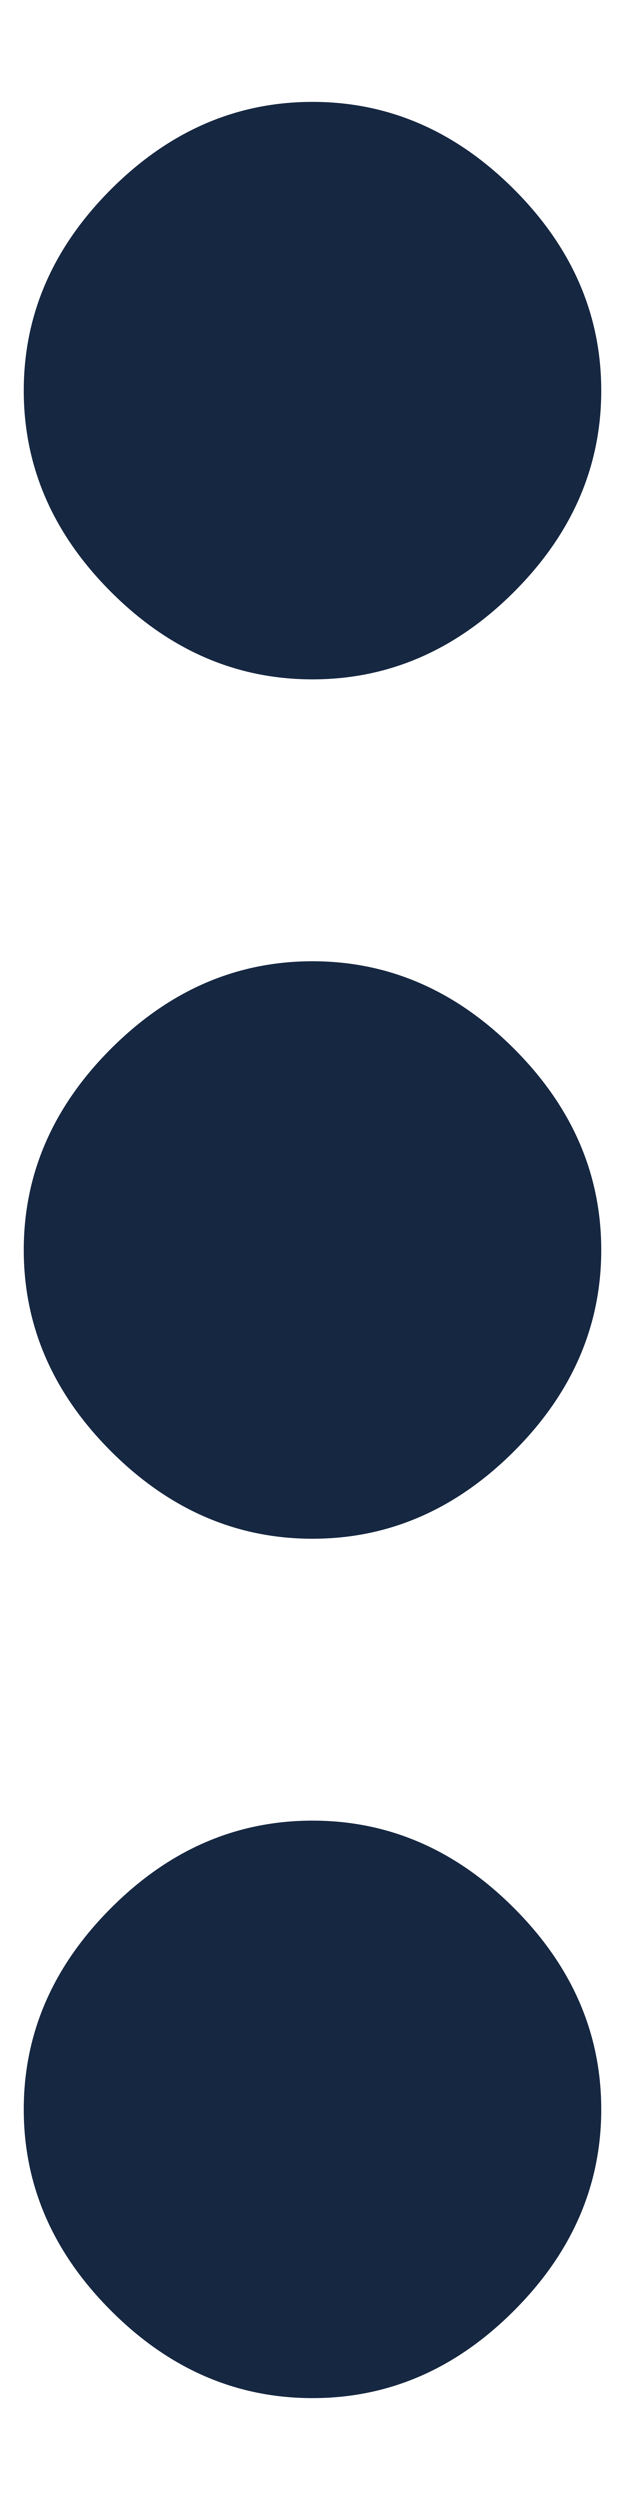 <svg width="4" height="16" viewBox="0 0 4 16" fill="none" xmlns="http://www.w3.org/2000/svg">
<path d="M0.711 12.211C1.083 11.838 1.513 11.652 2 11.652C2.487 11.652 2.917 11.838 3.289 12.211C3.661 12.583 3.848 13.013 3.848 13.5C3.848 13.987 3.661 14.417 3.289 14.789C2.917 15.162 2.487 15.348 2 15.348C1.513 15.348 1.083 15.162 0.711 14.789C0.339 14.417 0.152 13.987 0.152 13.5C0.152 13.013 0.339 12.583 0.711 12.211ZM0.711 6.711C1.083 6.339 1.513 6.152 2 6.152C2.487 6.152 2.917 6.339 3.289 6.711C3.661 7.083 3.848 7.513 3.848 8C3.848 8.487 3.661 8.917 3.289 9.289C2.917 9.661 2.487 9.848 2 9.848C1.513 9.848 1.083 9.661 0.711 9.289C0.339 8.917 0.152 8.487 0.152 8C0.152 7.513 0.339 7.083 0.711 6.711ZM3.289 3.789C2.917 4.161 2.487 4.348 2 4.348C1.513 4.348 1.083 4.161 0.711 3.789C0.339 3.417 0.152 2.987 0.152 2.5C0.152 2.013 0.339 1.583 0.711 1.211C1.083 0.839 1.513 0.652 2 0.652C2.487 0.652 2.917 0.839 3.289 1.211C3.661 1.583 3.848 2.013 3.848 2.5C3.848 2.987 3.661 3.417 3.289 3.789Z" fill="#162741"/>
</svg>
